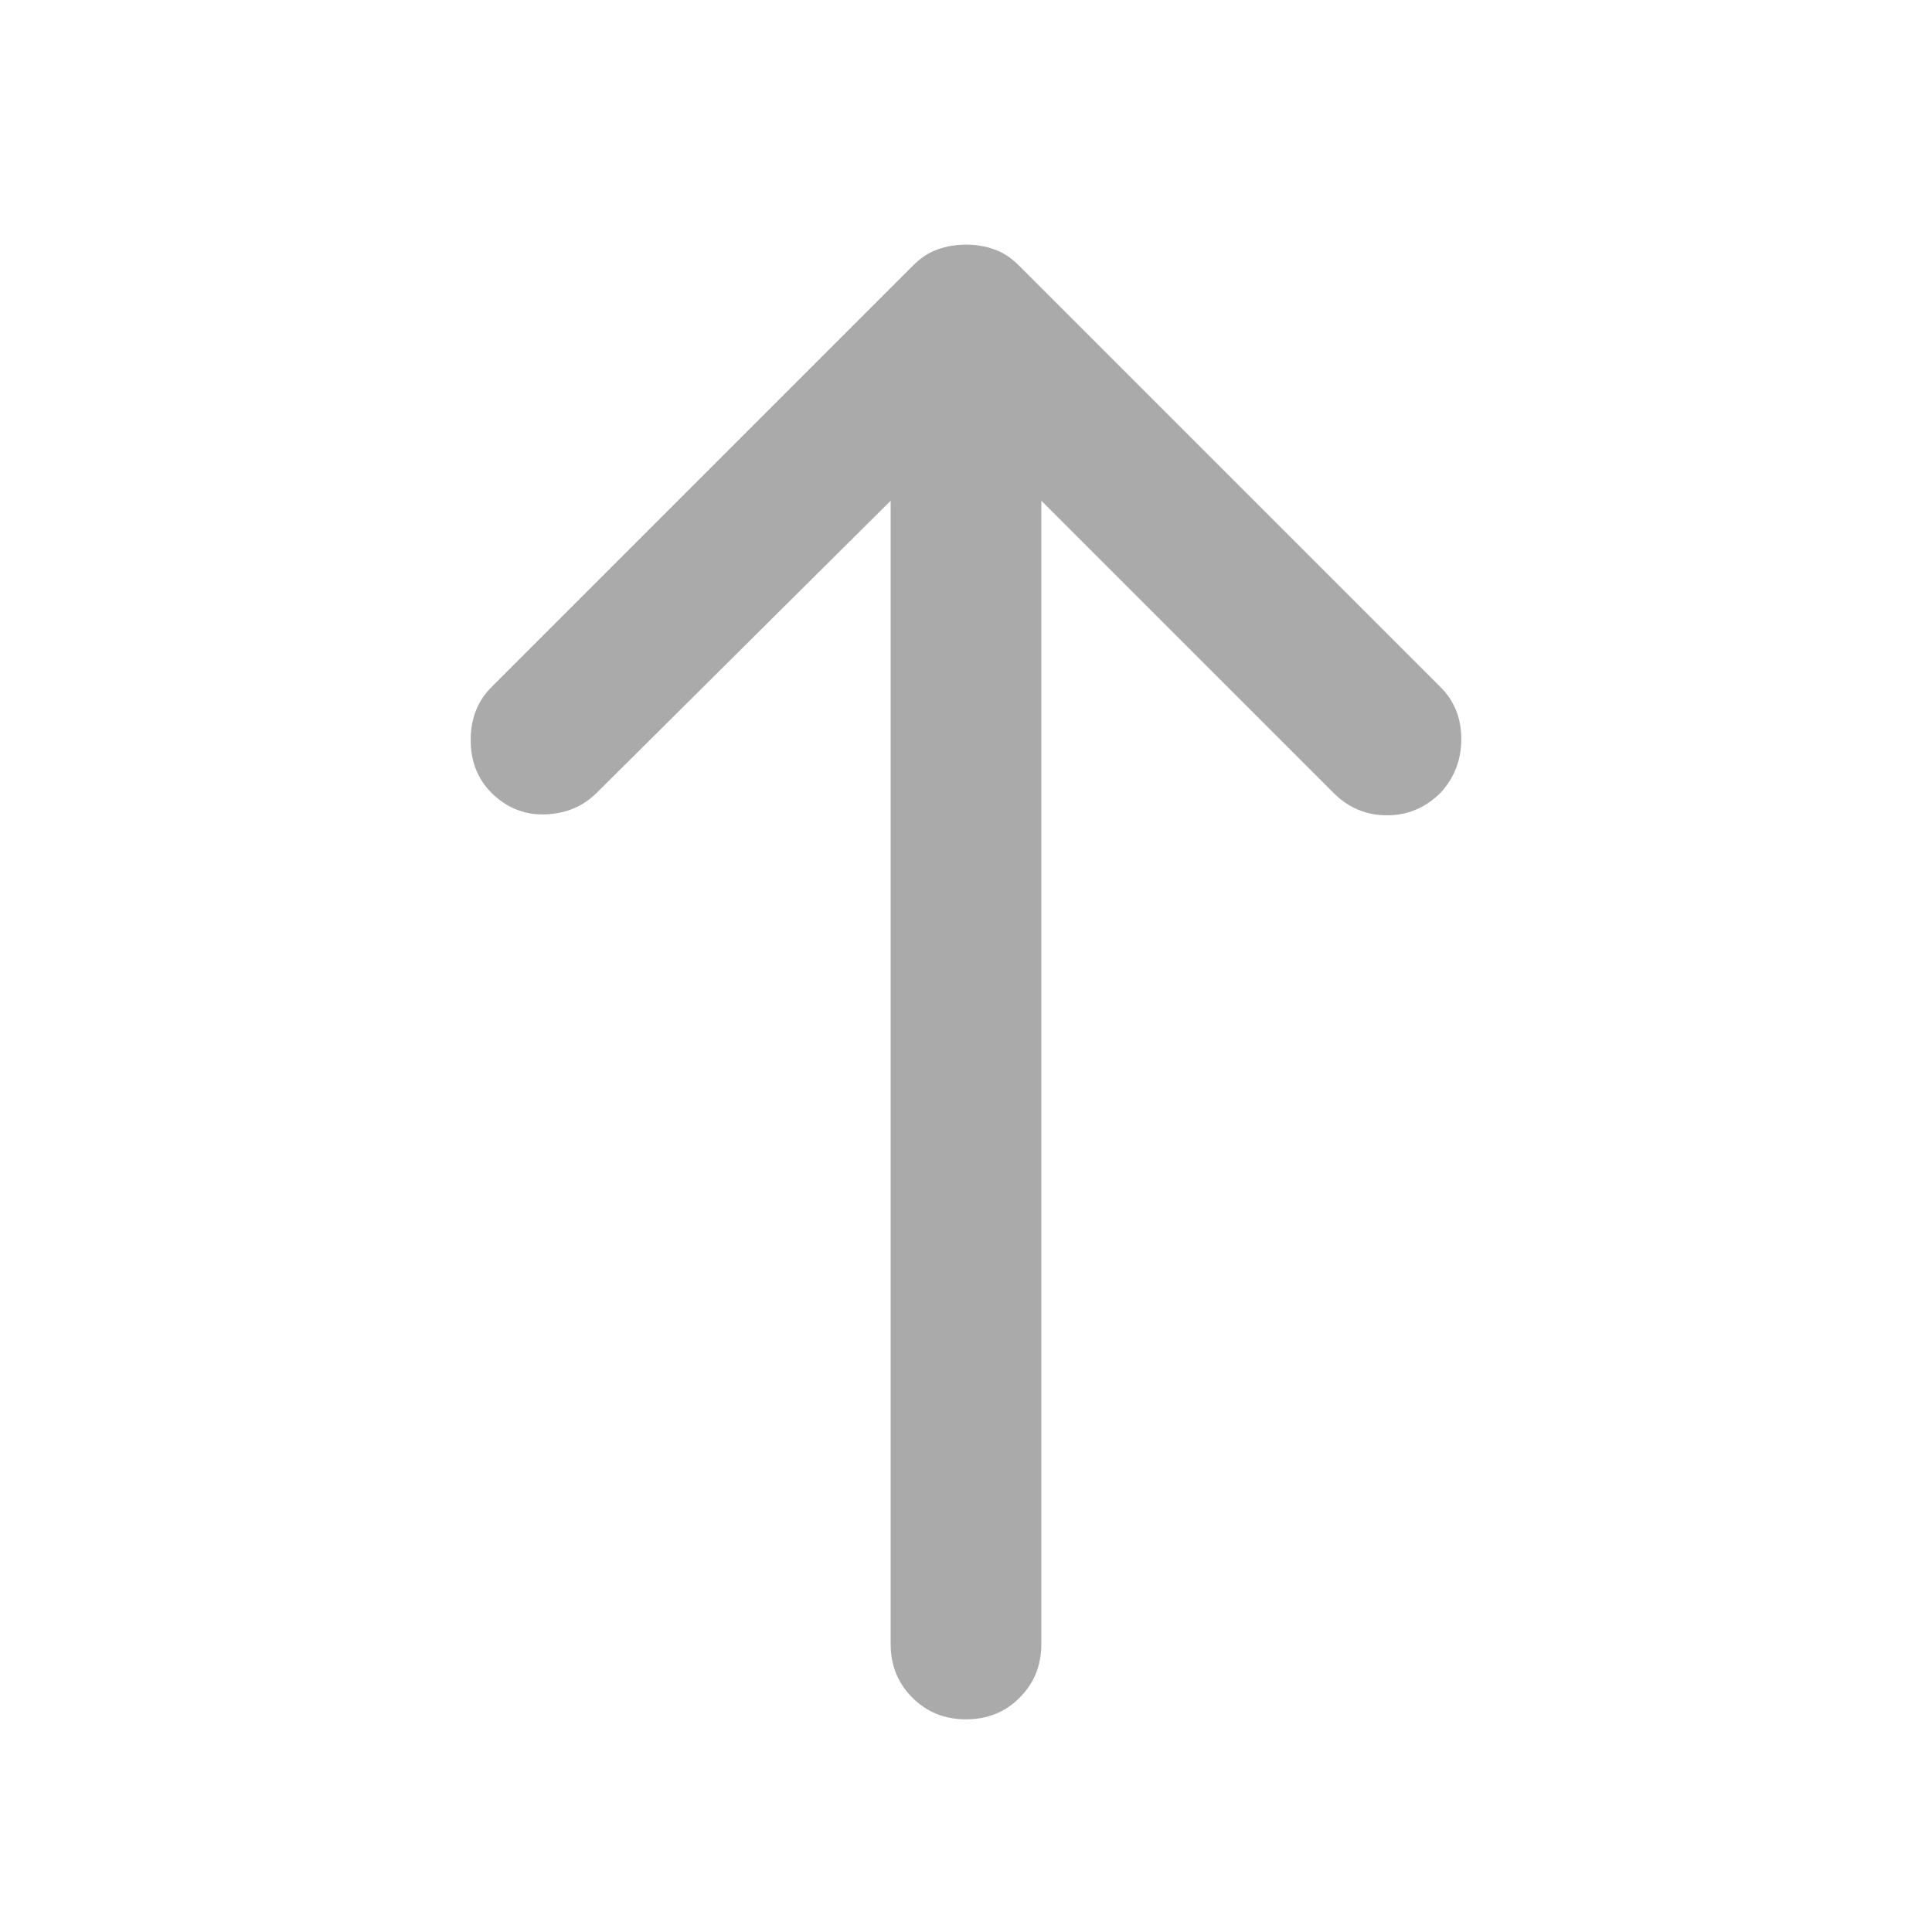 <svg width="27" height="27" viewBox="0 0 27 27" fill="none" xmlns="http://www.w3.org/2000/svg">
<mask id="mask0_1823_24" style="mask-type:alpha" maskUnits="userSpaceOnUse" x="0" y="0" width="27" height="27">
<rect x="0.866" y="0.866" width="25.268" height="25.268" fill="#898989"/>
</mask>
<g mask="url(#mask0_1823_24)">
<path d="M13.5 24.028C13.202 24.028 12.952 23.927 12.75 23.725C12.548 23.523 12.447 23.273 12.447 22.975V6.998L8.341 11.078C8.148 11.271 7.907 11.372 7.617 11.381C7.328 11.39 7.078 11.289 6.867 11.078C6.674 10.885 6.578 10.639 6.578 10.341C6.578 10.043 6.674 9.797 6.867 9.604L12.763 3.708C12.868 3.603 12.982 3.528 13.105 3.485C13.228 3.441 13.36 3.419 13.5 3.419C13.64 3.419 13.772 3.441 13.895 3.485C14.018 3.528 14.132 3.603 14.237 3.708L20.133 9.604C20.326 9.797 20.422 10.039 20.422 10.328C20.422 10.617 20.326 10.868 20.133 11.078C19.922 11.289 19.672 11.394 19.383 11.394C19.093 11.394 18.843 11.289 18.633 11.078L14.553 6.998V22.975C14.553 23.273 14.452 23.523 14.25 23.725C14.049 23.927 13.799 24.028 13.5 24.028Z" fill="#AAAAAA"/>
</g>
</svg>
